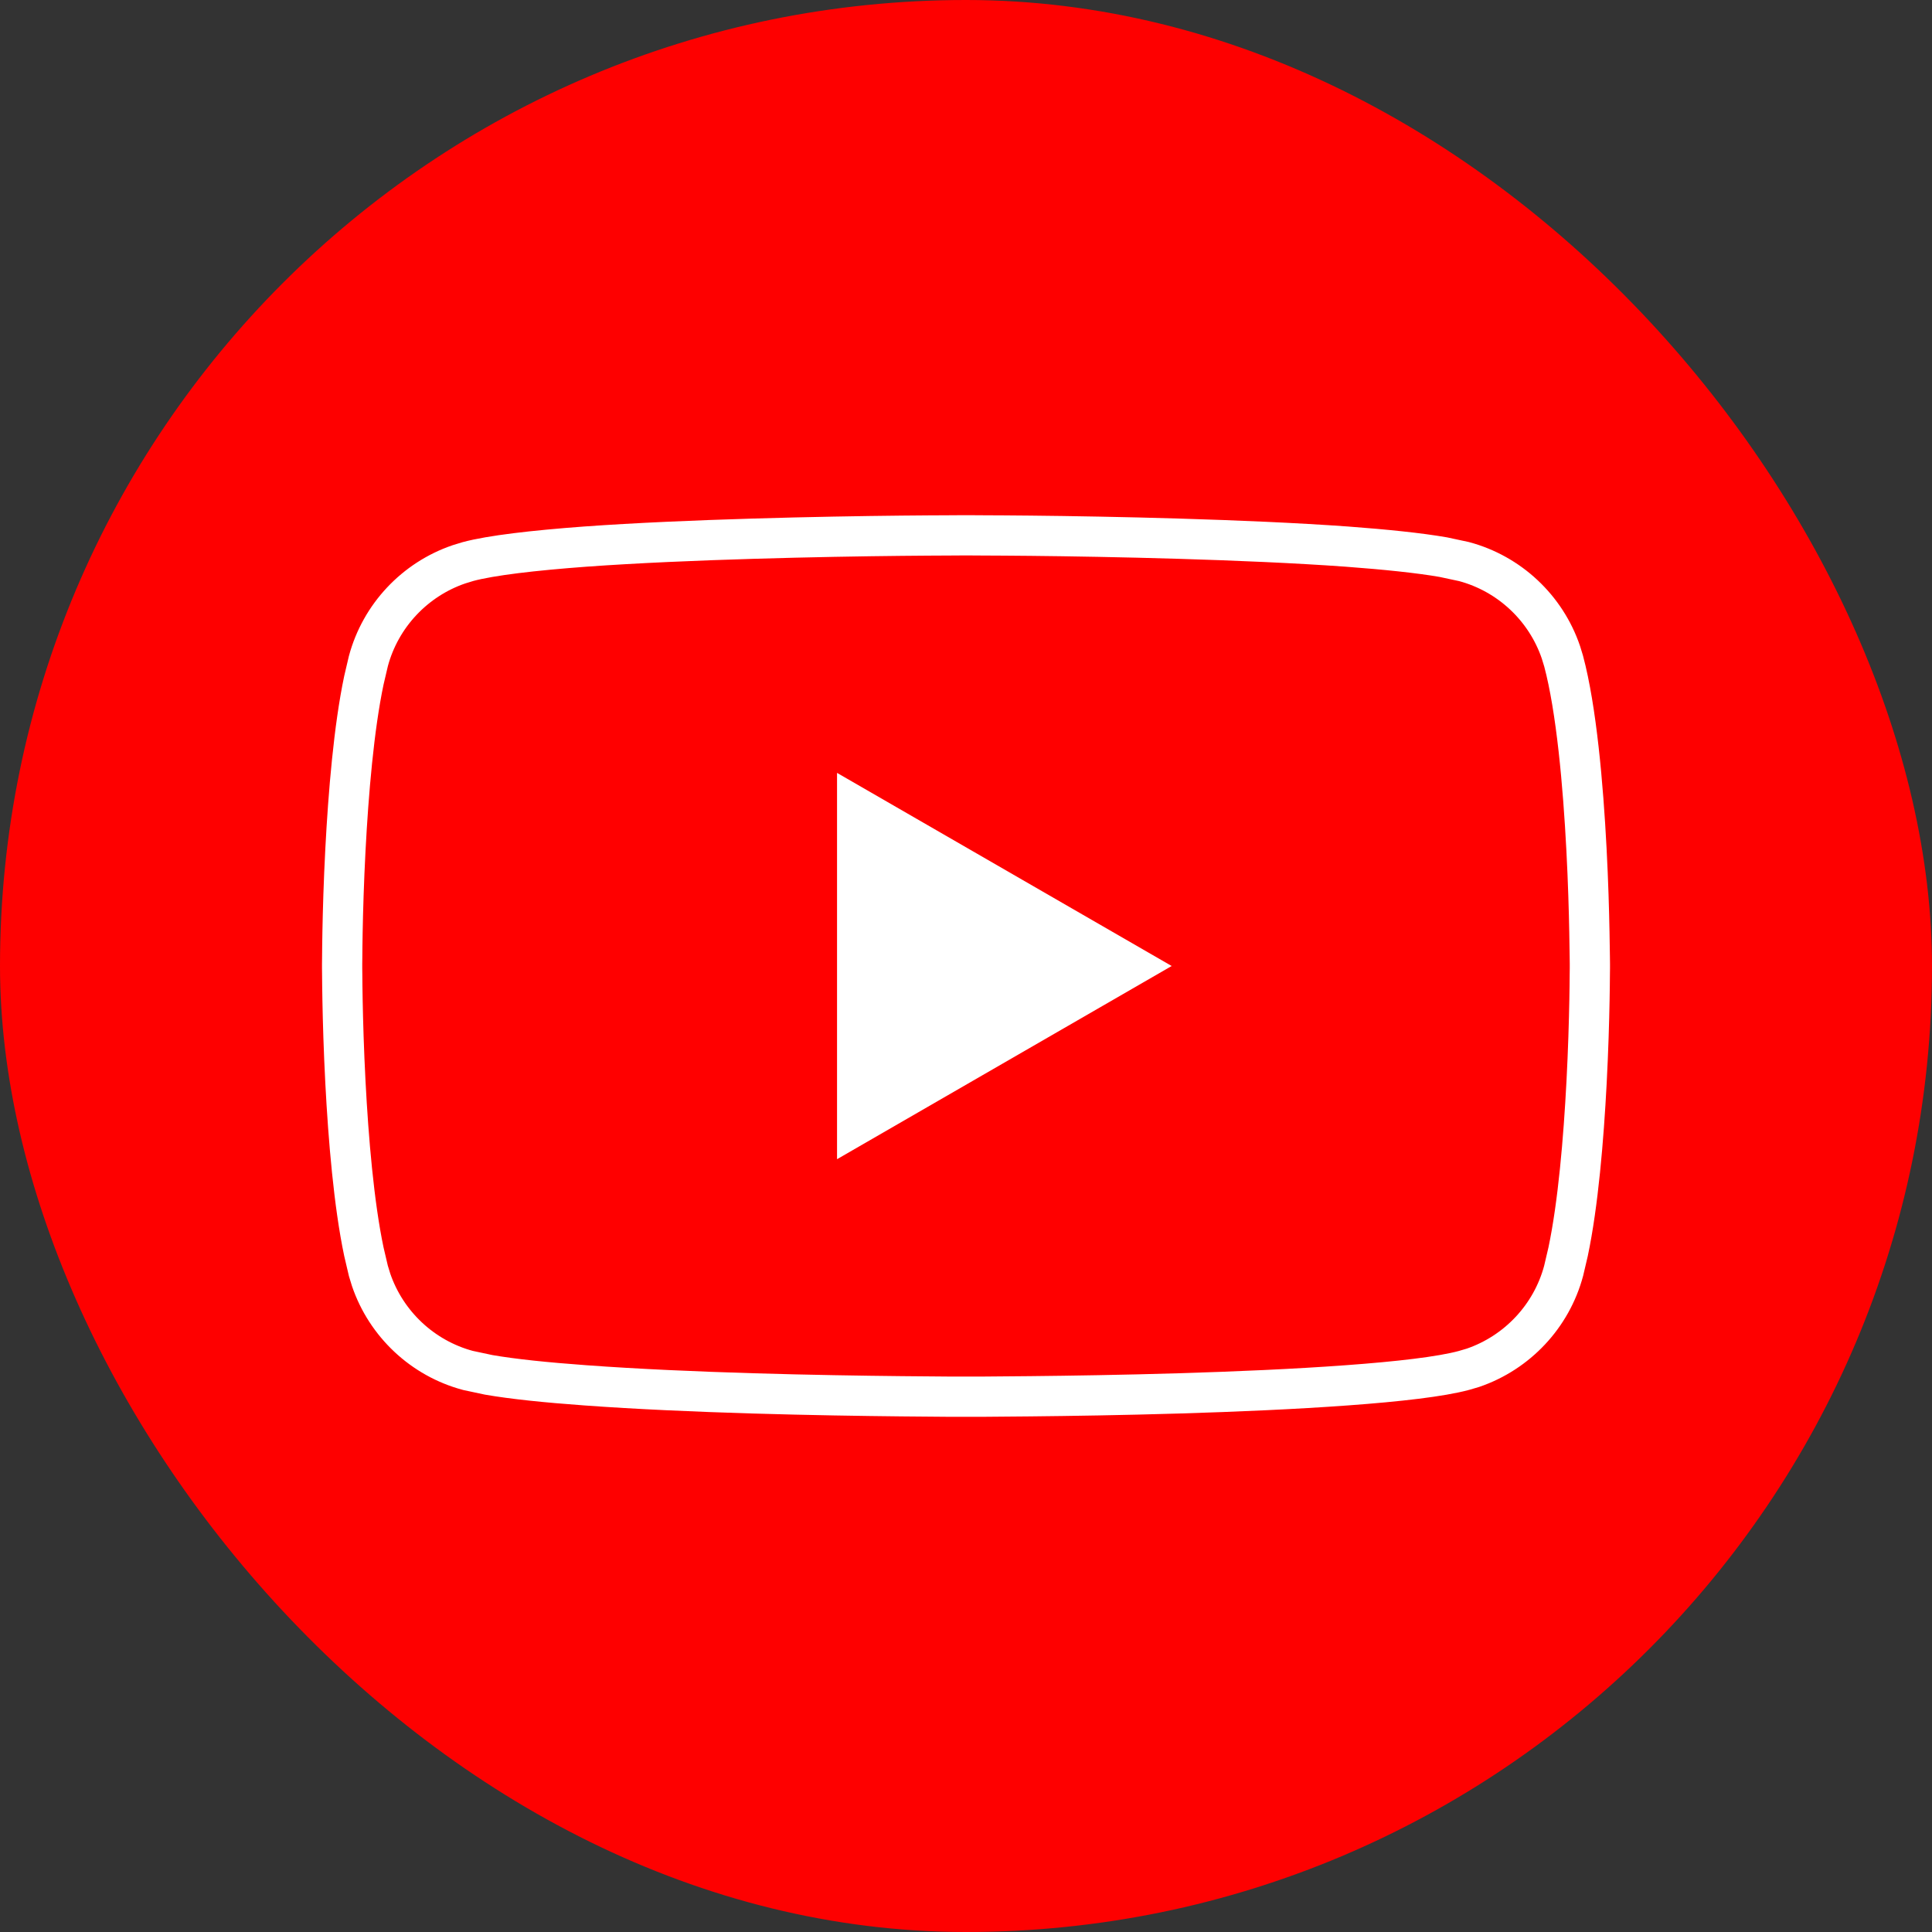 <svg width="24" height="24" viewBox="0 0 24 24" fill="none" xmlns="http://www.w3.org/2000/svg">
<rect x="0" y="0" width="24" height="24" fill="#333333" stroke="none"/>
<rect y="0" width="24" height="24" rx="12" fill="#FE0000"/>
<path d="M12.056 6.65C12.092 6.65 12.147 6.651 12.216 6.651C12.355 6.652 12.555 6.652 12.799 6.655C13.286 6.66 13.949 6.671 14.65 6.692C15.352 6.713 16.09 6.744 16.73 6.79C17.214 6.826 17.63 6.869 17.929 6.921L18.186 6.976C18.751 7.127 19.203 7.553 19.39 8.102L19.424 8.213C19.583 8.809 19.666 9.747 19.708 10.555C19.729 10.955 19.739 11.317 19.744 11.579C19.747 11.709 19.748 11.815 19.749 11.888C19.749 11.925 19.75 11.953 19.75 11.972V12.029C19.75 12.048 19.749 12.076 19.749 12.112C19.748 12.185 19.748 12.291 19.745 12.421C19.74 12.683 19.73 13.045 19.709 13.445C19.672 14.152 19.604 14.959 19.48 15.548L19.424 15.787C19.273 16.351 18.847 16.803 18.298 16.991L18.186 17.024C17.901 17.101 17.376 17.162 16.73 17.209C16.09 17.256 15.352 17.288 14.65 17.309C13.949 17.33 13.286 17.34 12.799 17.345C12.555 17.348 12.355 17.349 12.216 17.35H11.784C11.645 17.349 11.445 17.348 11.201 17.345C10.714 17.34 10.051 17.33 9.35 17.309C8.648 17.288 7.91 17.256 7.271 17.209C6.786 17.174 6.37 17.131 6.071 17.079L5.813 17.024C5.249 16.873 4.797 16.447 4.61 15.898L4.576 15.787L4.52 15.548C4.396 14.959 4.328 14.152 4.291 13.445C4.27 13.045 4.26 12.683 4.255 12.421C4.252 12.291 4.252 12.185 4.251 12.112C4.251 12.076 4.25 12.048 4.25 12.029V11.971C4.25 11.952 4.251 11.924 4.251 11.888C4.252 11.815 4.252 11.709 4.255 11.579C4.26 11.317 4.27 10.955 4.291 10.555C4.328 9.848 4.396 9.041 4.52 8.452L4.576 8.213C4.727 7.649 5.153 7.197 5.702 7.01L5.813 6.976C6.099 6.899 6.624 6.838 7.271 6.79C7.91 6.744 8.648 6.713 9.35 6.692C10.051 6.671 10.714 6.66 11.201 6.655C11.445 6.652 11.645 6.652 11.784 6.651C11.853 6.651 11.908 6.65 11.944 6.65H12.056Z" fill="#FF0000" stroke="white" stroke-width="0.5"/>
<path d="M10.398 14.4L14.555 12L10.398 9.601V14.4Z" fill="white"/>
</svg>
